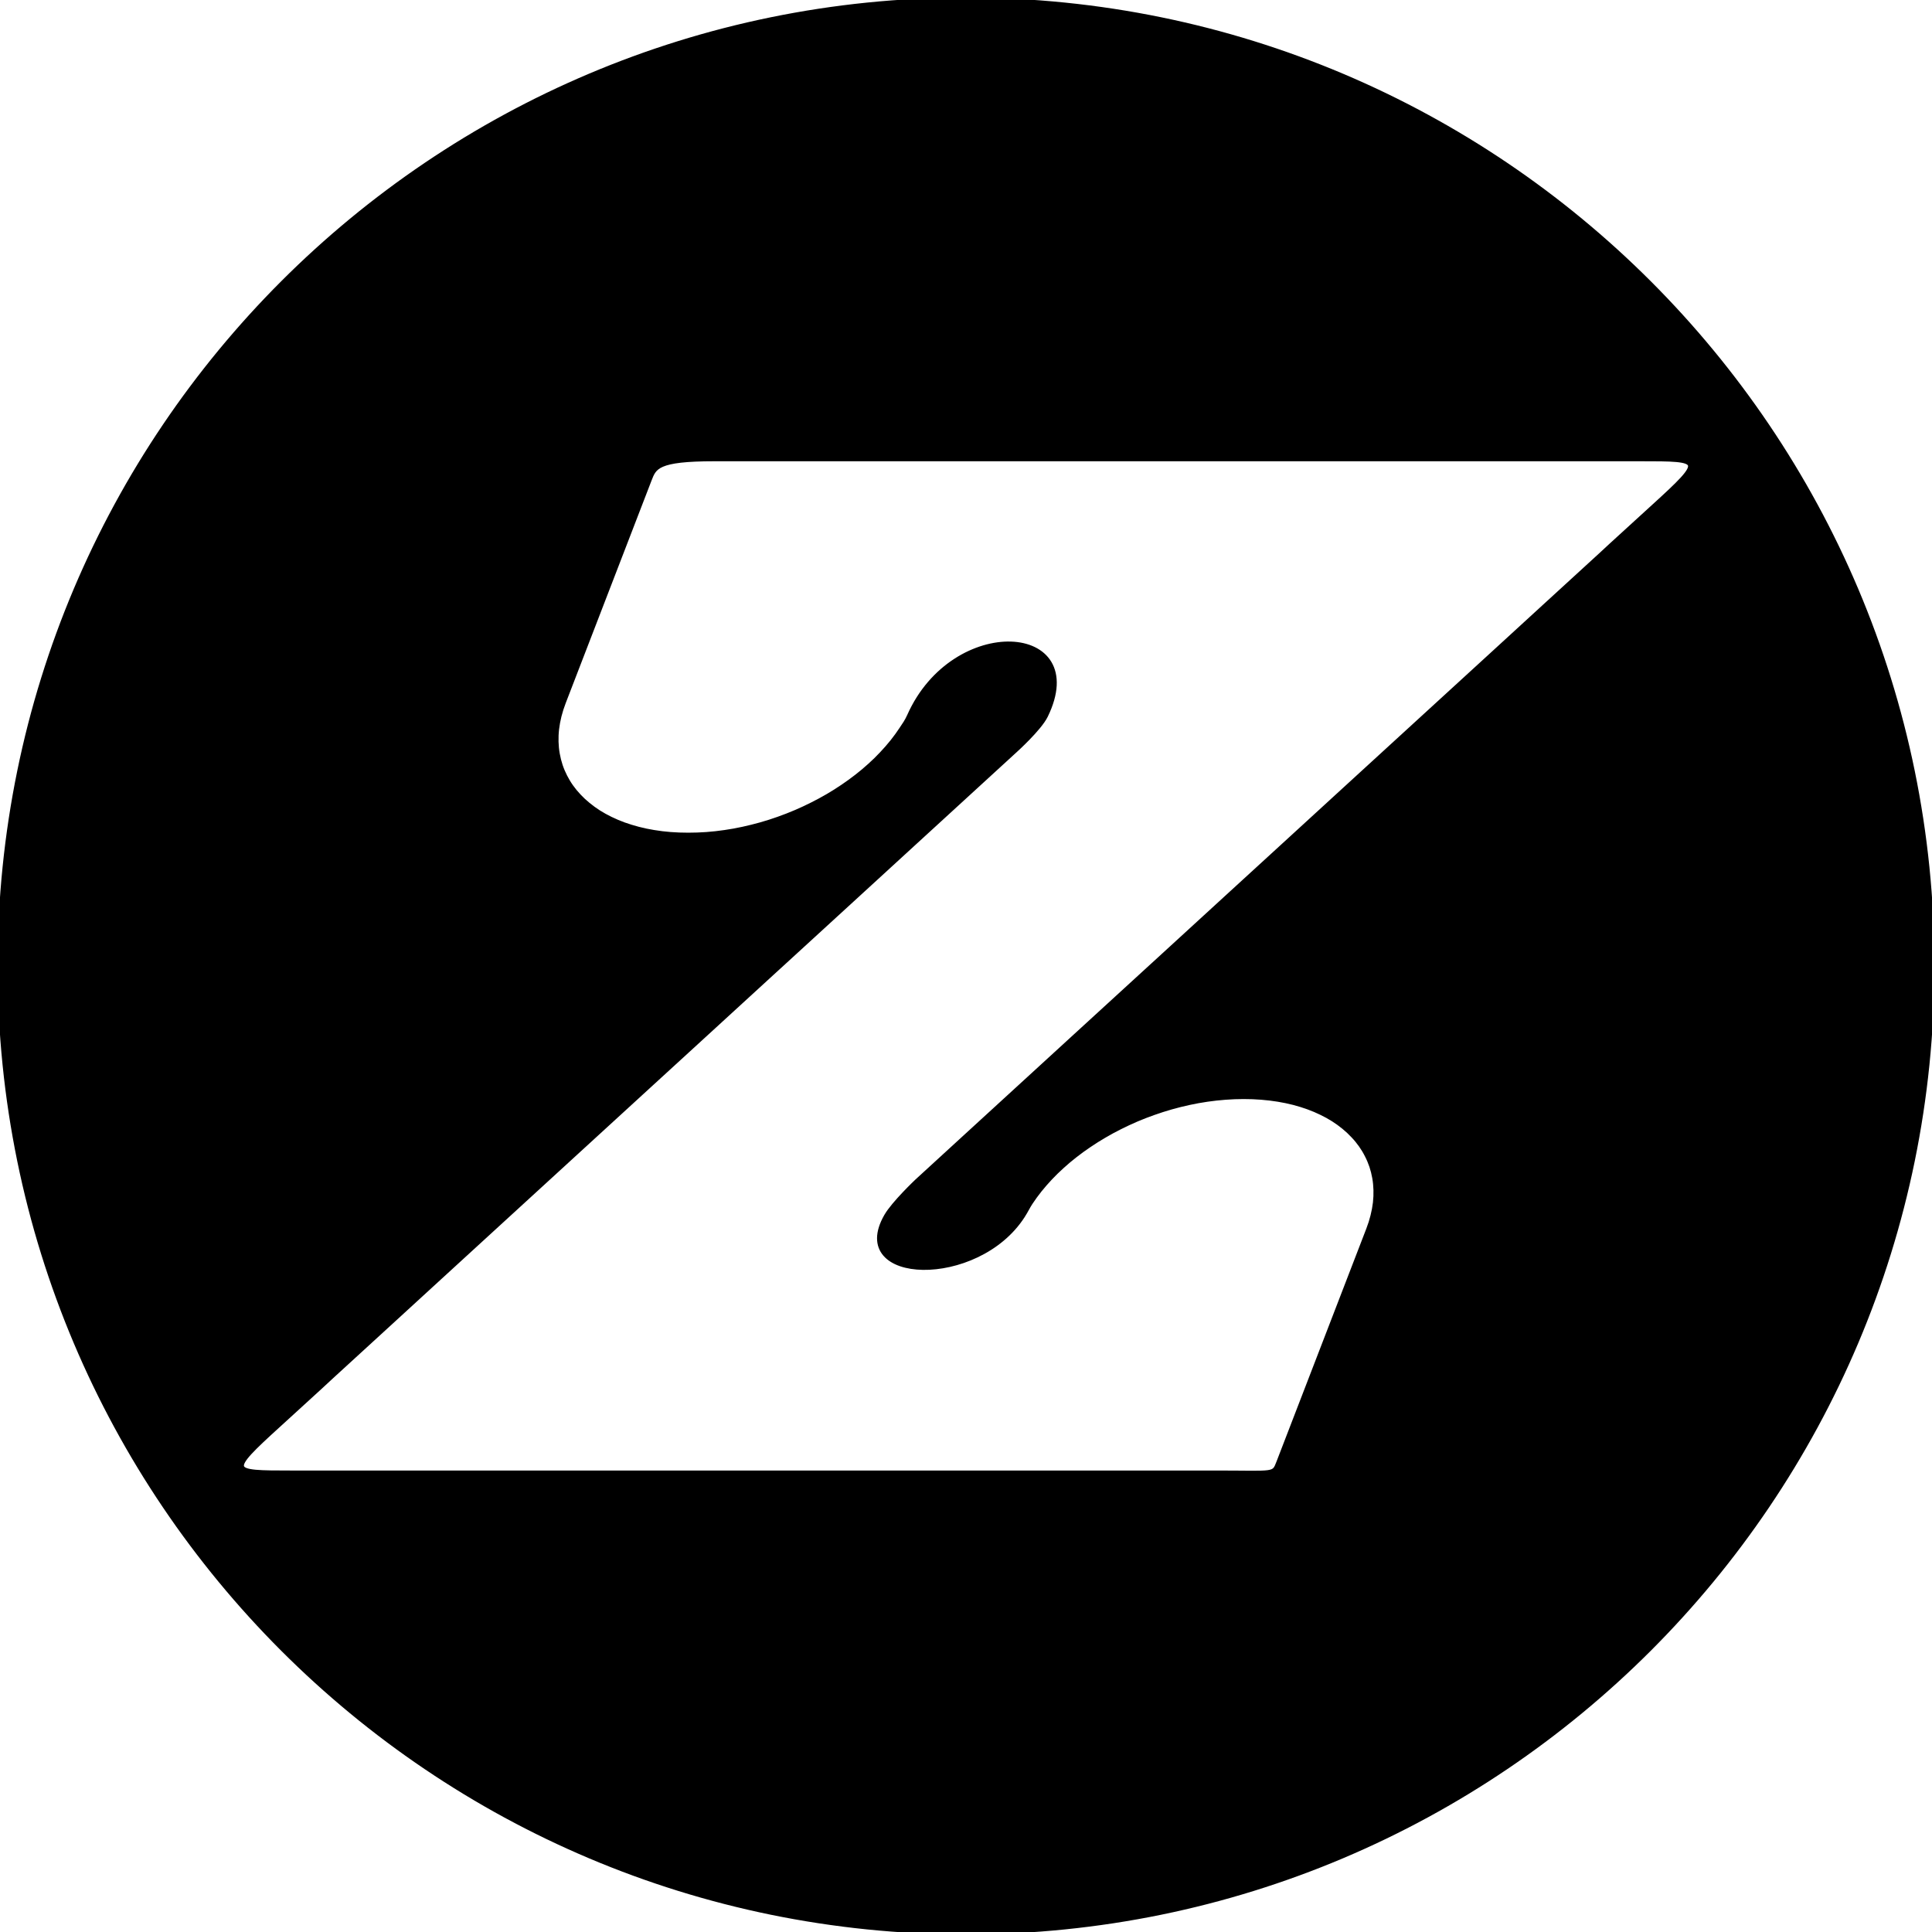 <?xml version="1.0" encoding="utf-8"?>
<svg xmlns="http://www.w3.org/2000/svg" viewBox="50 50 400 400" width="400px" height="400px"><path d="M 450 250 C 450 360.456 360.456 450 250 450 C 139.544 450 50 360.456 50 250 C 50 139.544 139.544 50 250 50 C 360.456 50 450 139.544 450 250 Z M 288.56 249.979 L 288.563 249.979 L 305.165 234.769 L 316.055 224.8 L 326.951 214.816 L 359.624 184.903 L 370.517 174.919 L 381.41 164.947 C 381.41 164.947 383.918 162.589 392.306 154.969 C 403.247 145.018 402.665 145 389.624 145 C 376.583 145 213.23 145 213.23 145 C 213.23 145 209.756 145 197.876 145 C 185.996 145 185.45 146.659 184.403 149.374 C 183.362 152.077 166.655 195.4 166.655 195.4 C 166.292 196.342 165.995 197.284 165.758 198.208 C 165.527 199.135 165.359 200.053 165.254 200.941 C 165.152 201.835 165.119 202.717 165.14 203.575 C 165.167 204.433 165.248 205.282 165.395 206.098 C 165.542 206.929 165.743 207.73 166.001 208.507 C 166.262 209.29 166.586 210.049 166.955 210.775 C 167.33 211.504 167.747 212.212 168.23 212.89 C 168.713 213.574 169.25 214.222 169.841 214.846 C 170.42 215.467 171.056 216.061 171.743 216.616 C 172.427 217.18 173.153 217.714 173.927 218.206 C 174.707 218.698 175.535 219.16 176.405 219.58 C 177.281 220.006 178.19 220.393 179.141 220.741 C 180.104 221.083 181.094 221.392 182.138 221.665 C 183.179 221.938 184.259 222.166 185.372 222.343 C 186.485 222.532 187.64 222.667 188.825 222.763 C 190.019 222.856 191.246 222.898 192.503 222.898 C 193.766 222.898 195.026 222.856 196.289 222.763 C 197.543 222.667 198.809 222.532 200.072 222.343 C 201.323 222.166 202.574 221.938 203.822 221.665 C 205.061 221.392 206.309 221.083 207.527 220.741 C 208.757 220.393 209.966 220.006 211.163 219.58 C 212.36 219.16 213.53 218.698 214.691 218.206 C 215.852 217.714 216.995 217.18 218.111 216.616 C 219.23 216.061 220.325 215.467 221.393 214.846 C 222.458 214.222 223.493 213.574 224.495 212.89 C 225.5 212.212 226.478 211.504 227.411 210.775 C 228.353 210.049 229.247 209.29 230.108 208.507 C 230.975 207.73 231.797 206.929 232.571 206.098 C 233.345 205.282 234.086 204.433 234.773 203.575 C 235.463 202.717 236.093 201.835 236.684 200.941 C 237.272 200.053 237.773 199.387 238.298 198.208 C 247.535 177.454 275.663 179.308 266.477 198.166 C 265.178 200.839 260.141 205.369 260.141 205.369 L 249.245 215.35 L 238.361 225.319 L 227.465 235.303 L 211.445 249.973 L 211.439 249.973 L 194.837 265.183 L 183.947 275.152 L 173.048 285.133 L 140.381 315.049 L 129.485 325.033 L 118.592 335.005 C 118.592 335.005 116.087 337.363 107.699 344.983 C 96.752 354.934 97.334 354.955 110.375 354.955 C 123.416 354.955 286.775 354.955 286.775 354.955 C 286.775 354.955 290.246 354.955 302.126 354.955 C 314.009 354.955 313.706 355.483 314.756 352.771 C 315.8 350.068 333.35 304.549 333.35 304.549 C 333.713 303.613 334.01 302.677 334.241 301.741 C 334.475 300.817 334.643 299.902 334.748 299.011 C 334.847 298.117 334.883 297.238 334.859 296.38 C 334.832 295.522 334.754 294.67 334.607 293.848 C 334.46 293.023 334.262 292.225 334.004 291.445 C 333.74 290.665 333.419 289.906 333.044 289.183 C 332.678 288.445 332.252 287.74 331.772 287.062 C 331.289 286.381 330.755 285.727 330.164 285.112 C 329.582 284.482 328.946 283.891 328.262 283.33 C 327.575 282.766 326.849 282.241 326.072 281.743 C 325.292 281.248 324.467 280.789 323.594 280.372 C 322.727 279.946 321.815 279.559 320.858 279.211 C 319.895 278.863 318.902 278.557 317.87 278.284 C 316.826 278.014 315.74 277.789 314.627 277.606 C 313.514 277.426 312.362 277.282 311.177 277.192 C 309.989 277.093 308.756 277.048 307.499 277.048 C 306.233 277.048 304.982 277.093 303.713 277.192 C 302.459 277.282 301.187 277.426 299.933 277.606 C 298.676 277.789 297.428 278.014 296.186 278.284 C 294.938 278.557 293.693 278.863 292.472 279.211 C 291.248 279.559 290.042 279.946 288.842 280.372 C 287.645 280.789 286.472 281.248 285.305 281.743 C 284.147 282.241 283.01 282.766 281.894 283.33 C 280.766 283.891 279.677 284.482 278.609 285.112 C 277.547 285.727 276.512 286.381 275.51 287.062 C 274.499 287.74 273.527 288.445 272.585 289.183 C 271.649 289.906 270.752 290.665 269.897 291.445 C 269.03 292.225 268.205 293.023 267.431 293.848 C 266.654 294.676 265.916 295.522 265.226 296.38 C 264.542 297.238 263.906 298.117 263.315 299.011 C 262.733 299.902 262.442 300.598 261.707 301.741 C 252.257 316.396 225.629 315.535 233.528 301.786 C 235.043 299.143 239.861 294.586 239.861 294.586 L 250.754 284.602 L 261.641 274.63 L 272.537 264.649 Z M 304.145 355 C 303.509 355 304.91 355 304.145 355 Z" style="stroke: rgb(0, 0, 0);" id="object-4"><title>Inverted Solo Z</title></path></svg>